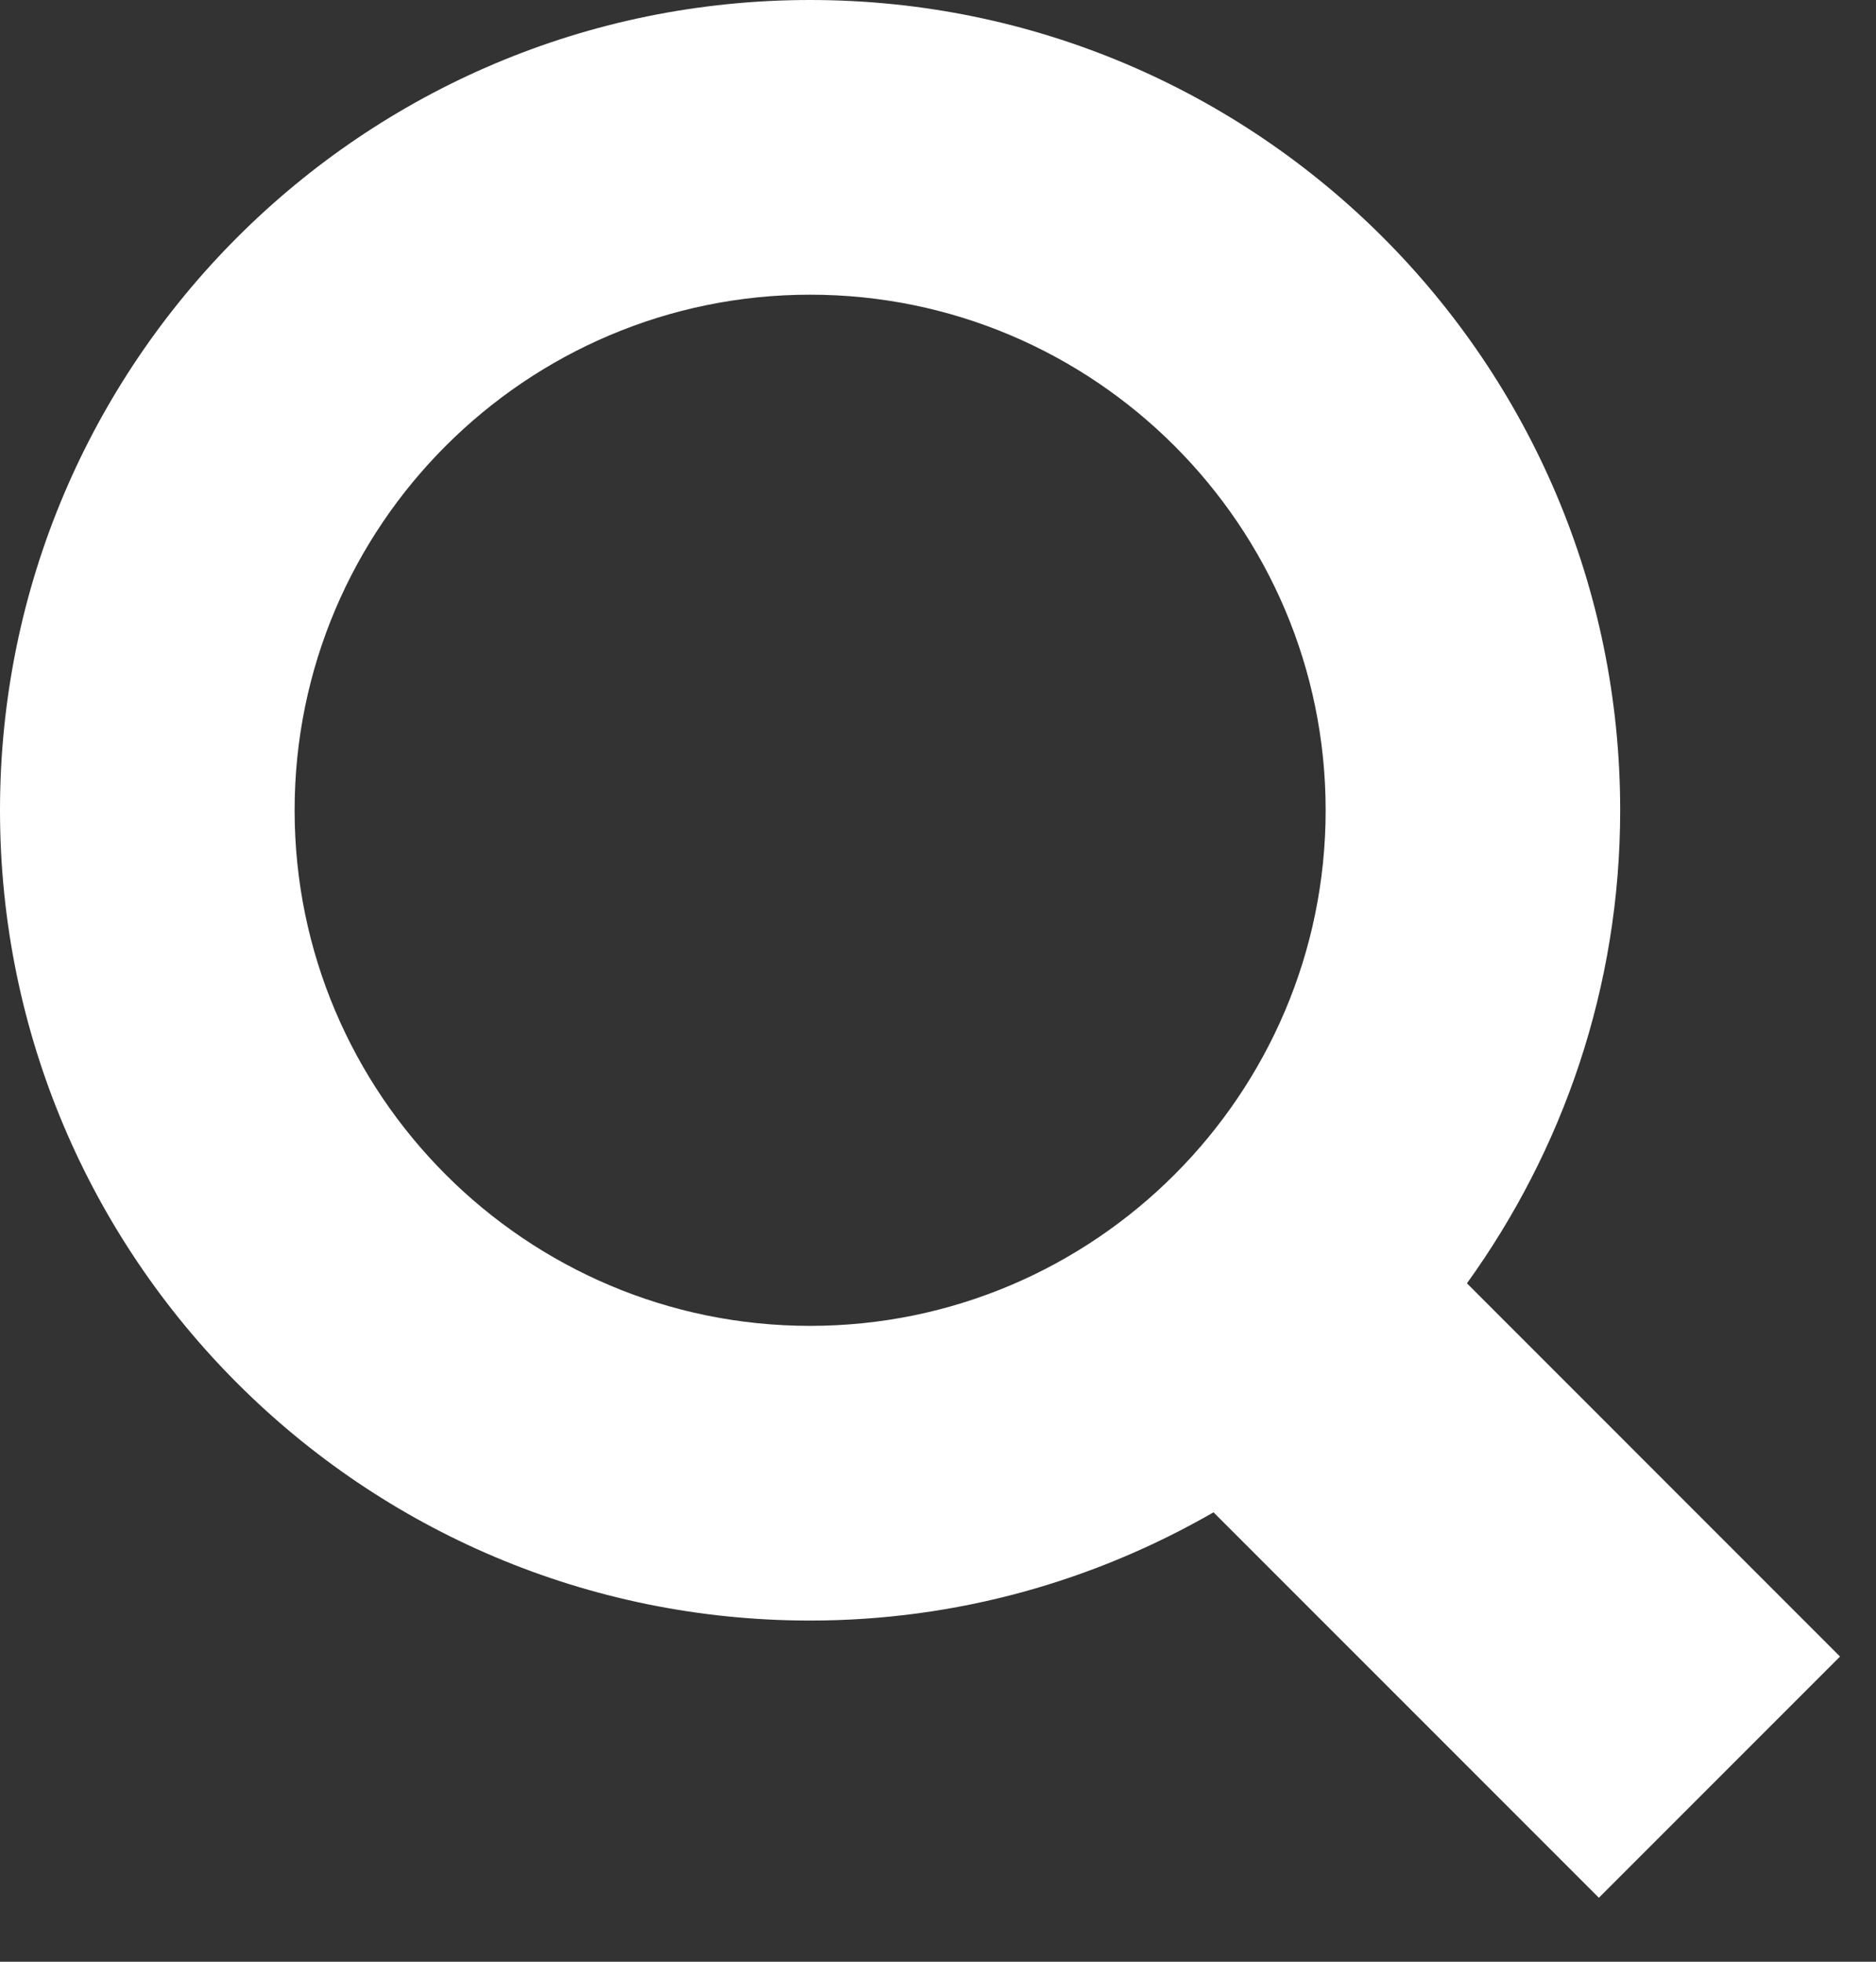 <?xml version="1.0" encoding="UTF-8" standalone="no"?>
<svg width="22px" height="23px" viewBox="0 0 22 23" version="1.1" xmlns="http://www.w3.org/2000/svg" xmlns:xlink="http://www.w3.org/1999/xlink" xmlns:sketch="http://www.bohemiancoding.com/sketch/ns">
    <rect x="0" y="0" width="22" height="23" fill="#333333" stroke="none"/>
    <!-- Generator: Sketch 3.3.2 (12043) - http://www.bohemiancoding.com/sketch -->
    <title>Imported Layers</title>
    <desc>Created with Sketch.</desc>
    <defs></defs>
    <g id="Homepage" stroke="none" stroke-width="1" fill="none" fill-rule="evenodd" sketch:type="MSPage">
        <g id="Desktop-HD" sketch:type="MSArtboardGroup" transform="translate(-1105, -50)" fill="#FFFFFF">
            <g id="search" sketch:type="MSLayerGroup" transform="translate(1105, 50)">
                <path d="M21.578,19.422 L17.203,15.046 C18.329,13.484 19,11.572 19,9.5 C19,4.253 14.747,0 9.5,0 C4.253,0 0,4.253 0,9.5 C0,14.747 4.253,19 9.5,19 C11.224,19 12.836,18.534 14.231,17.731 L18.75,22.25 L21.578,19.422 L21.578,19.422 Z M3.455,9.5 C3.455,6.166 6.167,3.455 9.5,3.455 C12.833,3.455 15.546,6.166 15.546,9.5 C15.546,12.833 12.833,15.545 9.5,15.545 C6.167,15.545 3.455,12.833 3.455,9.5 L3.455,9.5 Z" id="Imported-Layers" sketch:type="MSShapeGroup"></path>
            </g>
        </g>
    </g>
</svg>